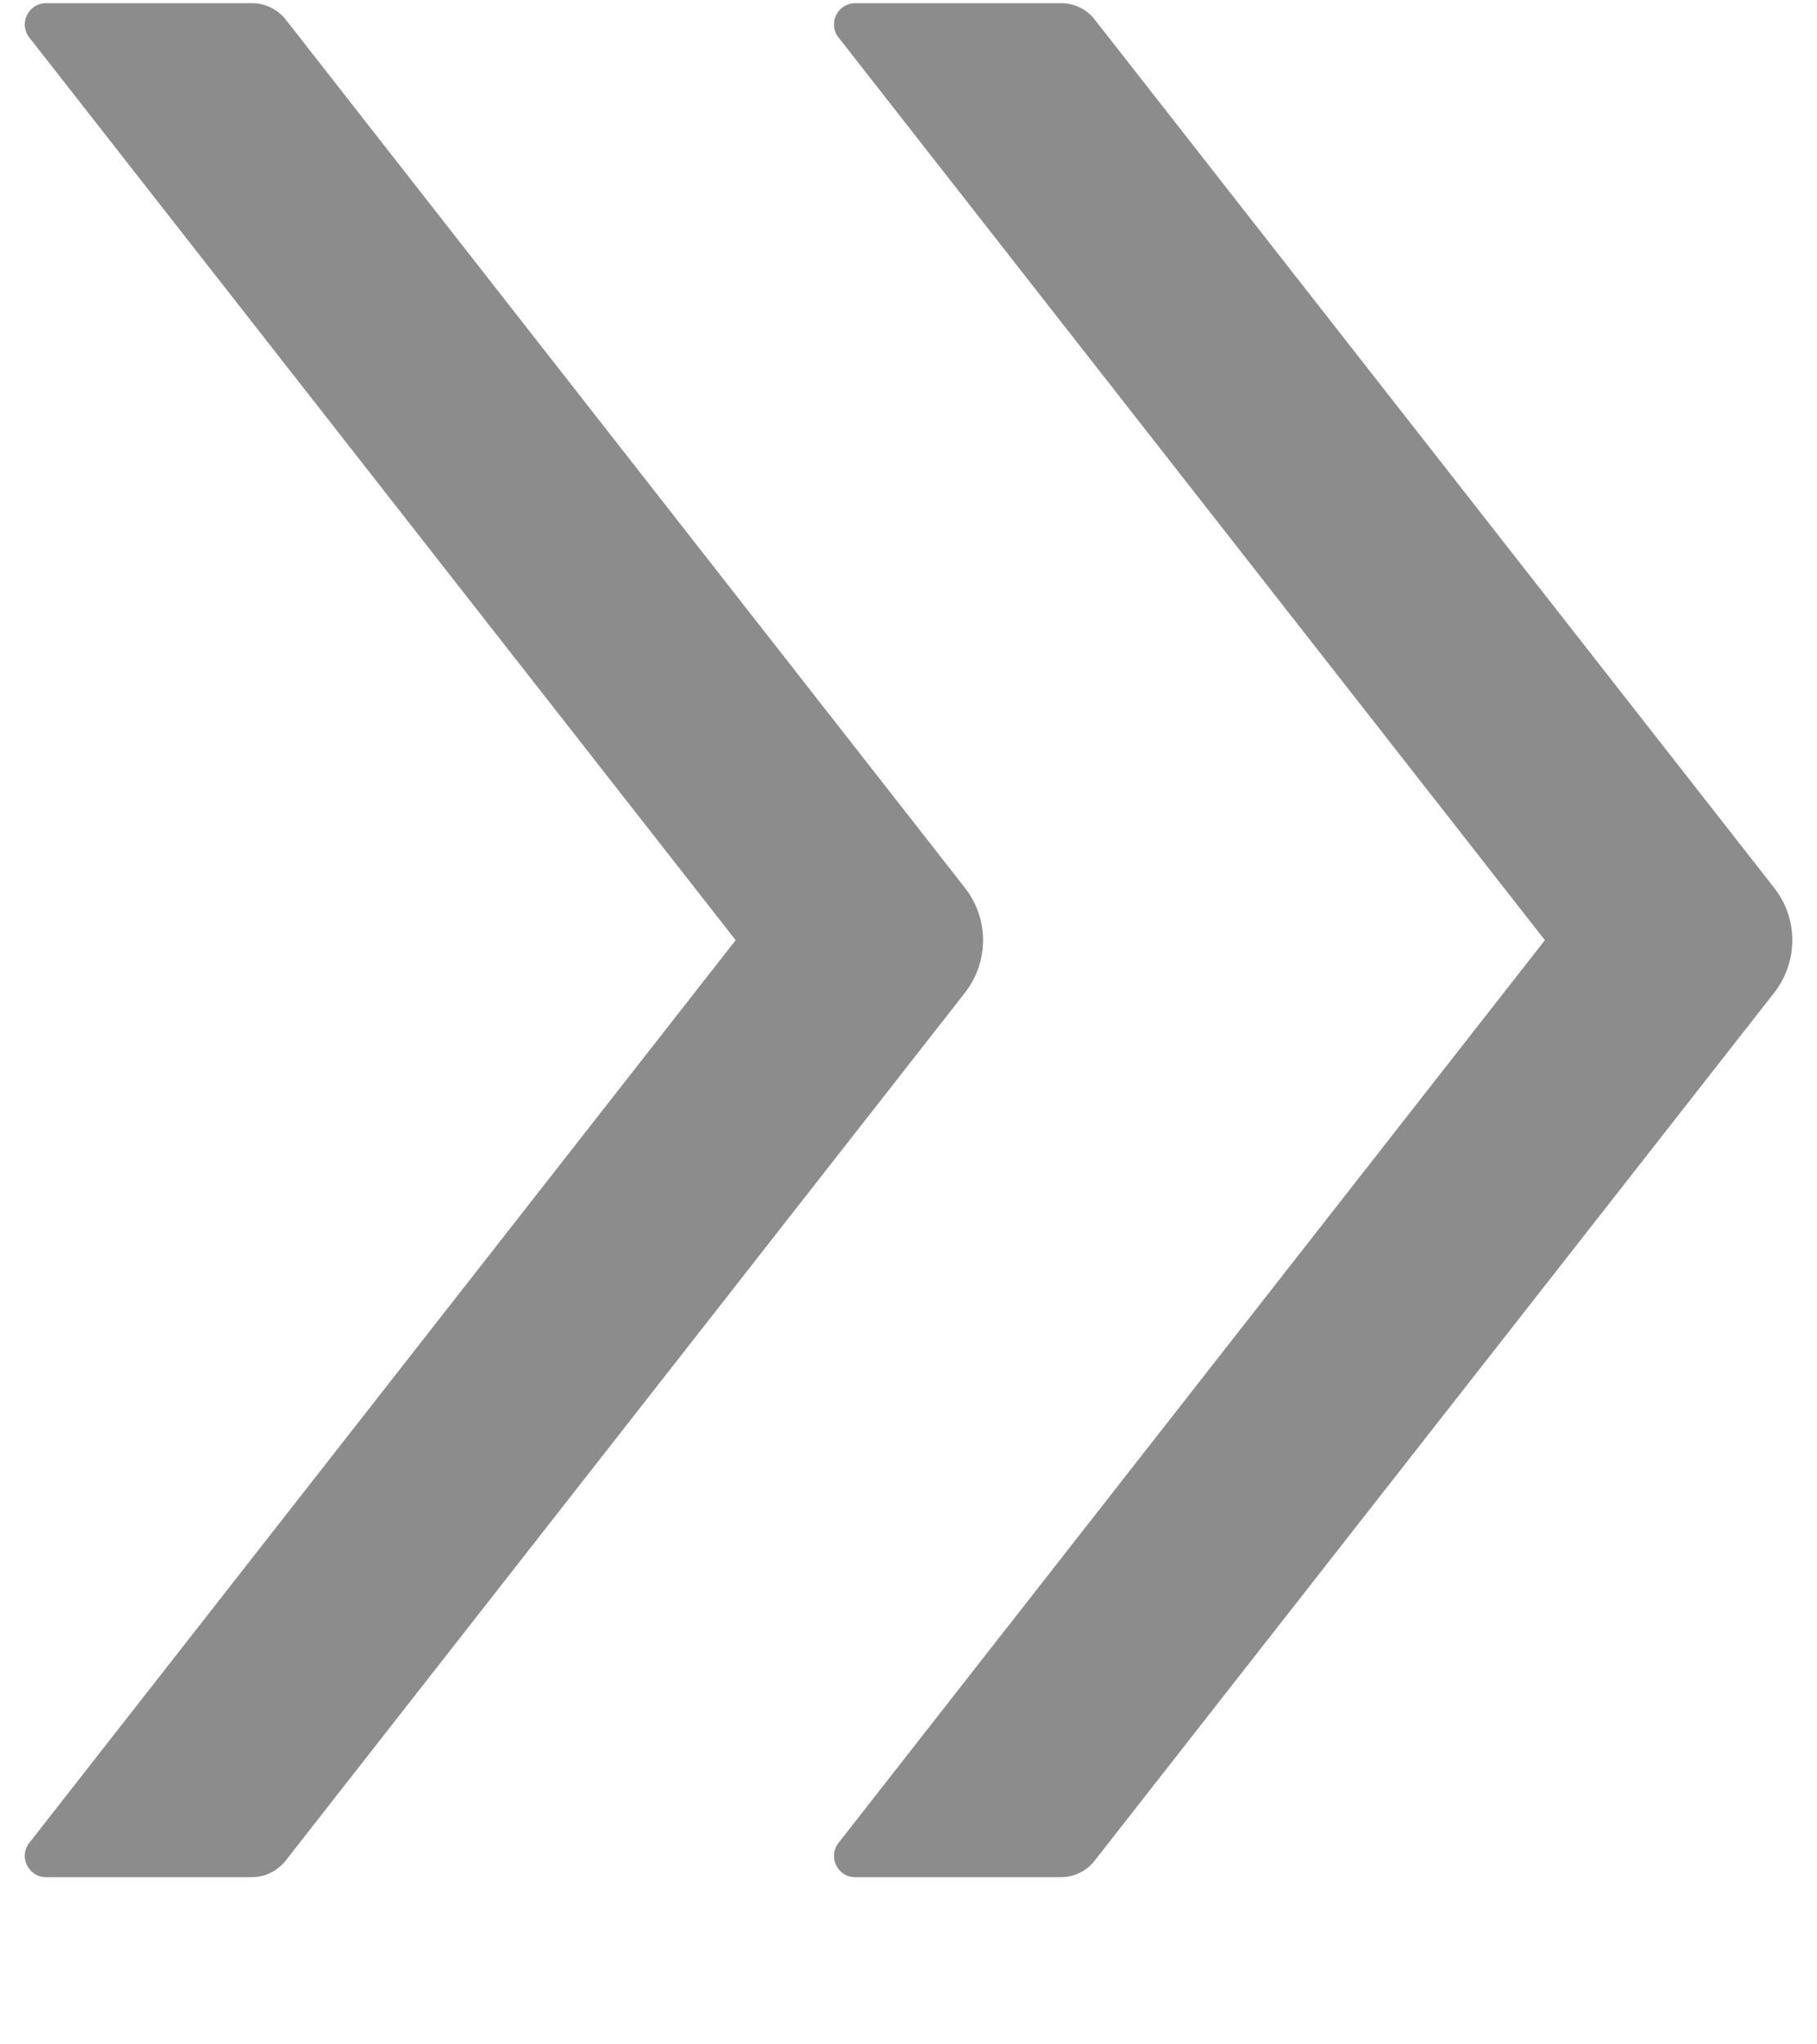 ﻿<?xml version="1.0" encoding="utf-8"?>
<svg version="1.1" xmlns:xlink="http://www.w3.org/1999/xlink" width="8px" height="9px" xmlns="http://www.w3.org/2000/svg">
  <g transform="matrix(1 0 0 1 -3052 -3654 )">
    <path d="M 1.257 8.192  C 1.257 8.192  4.248 4.371  4.248 4.371  C 4.355 4.234  4.355 4.044  4.248 3.908  C 4.248 3.908  1.257 0.085  1.257 0.085  C 1.221 0.04  1.166 0.014  1.109 0.014  C 1.109 0.014  0.203 0.014  0.203 0.014  C 0.125 0.014  0.081 0.104  0.129 0.165  C 0.129 0.165  3.239 4.139  3.239 4.139  C 3.239 4.139  0.129 8.113  0.129 8.113  C 0.081 8.174  0.125 8.264  0.203 8.264  C 0.203 8.264  1.109 8.264  1.109 8.264  C 1.166 8.264  1.221 8.237  1.257 8.192  Z M 4.819 8.192  C 4.819 8.192  7.811 4.371  7.811 4.371  C 7.918 4.234  7.918 4.044  7.811 3.908  C 7.811 3.908  4.819 0.085  4.819 0.085  C 4.784 0.04  4.729 0.014  4.671 0.014  C 4.671 0.014  3.766 0.014  3.766 0.014  C 3.687 0.014  3.644 0.104  3.692 0.165  C 3.692 0.165  6.802 4.139  6.802 4.139  C 6.802 4.139  3.692 8.113  3.692 8.113  C 3.644 8.174  3.687 8.264  3.766 8.264  C 3.766 8.264  4.671 8.264  4.671 8.264  C 4.729 8.264  4.784 8.237  4.819 8.192  Z " fill-rule="nonzero" fill="#000000" stroke="none" fill-opacity="0.451" transform="matrix(1 0 0 1 3052 3654 )" />
  </g>
</svg>